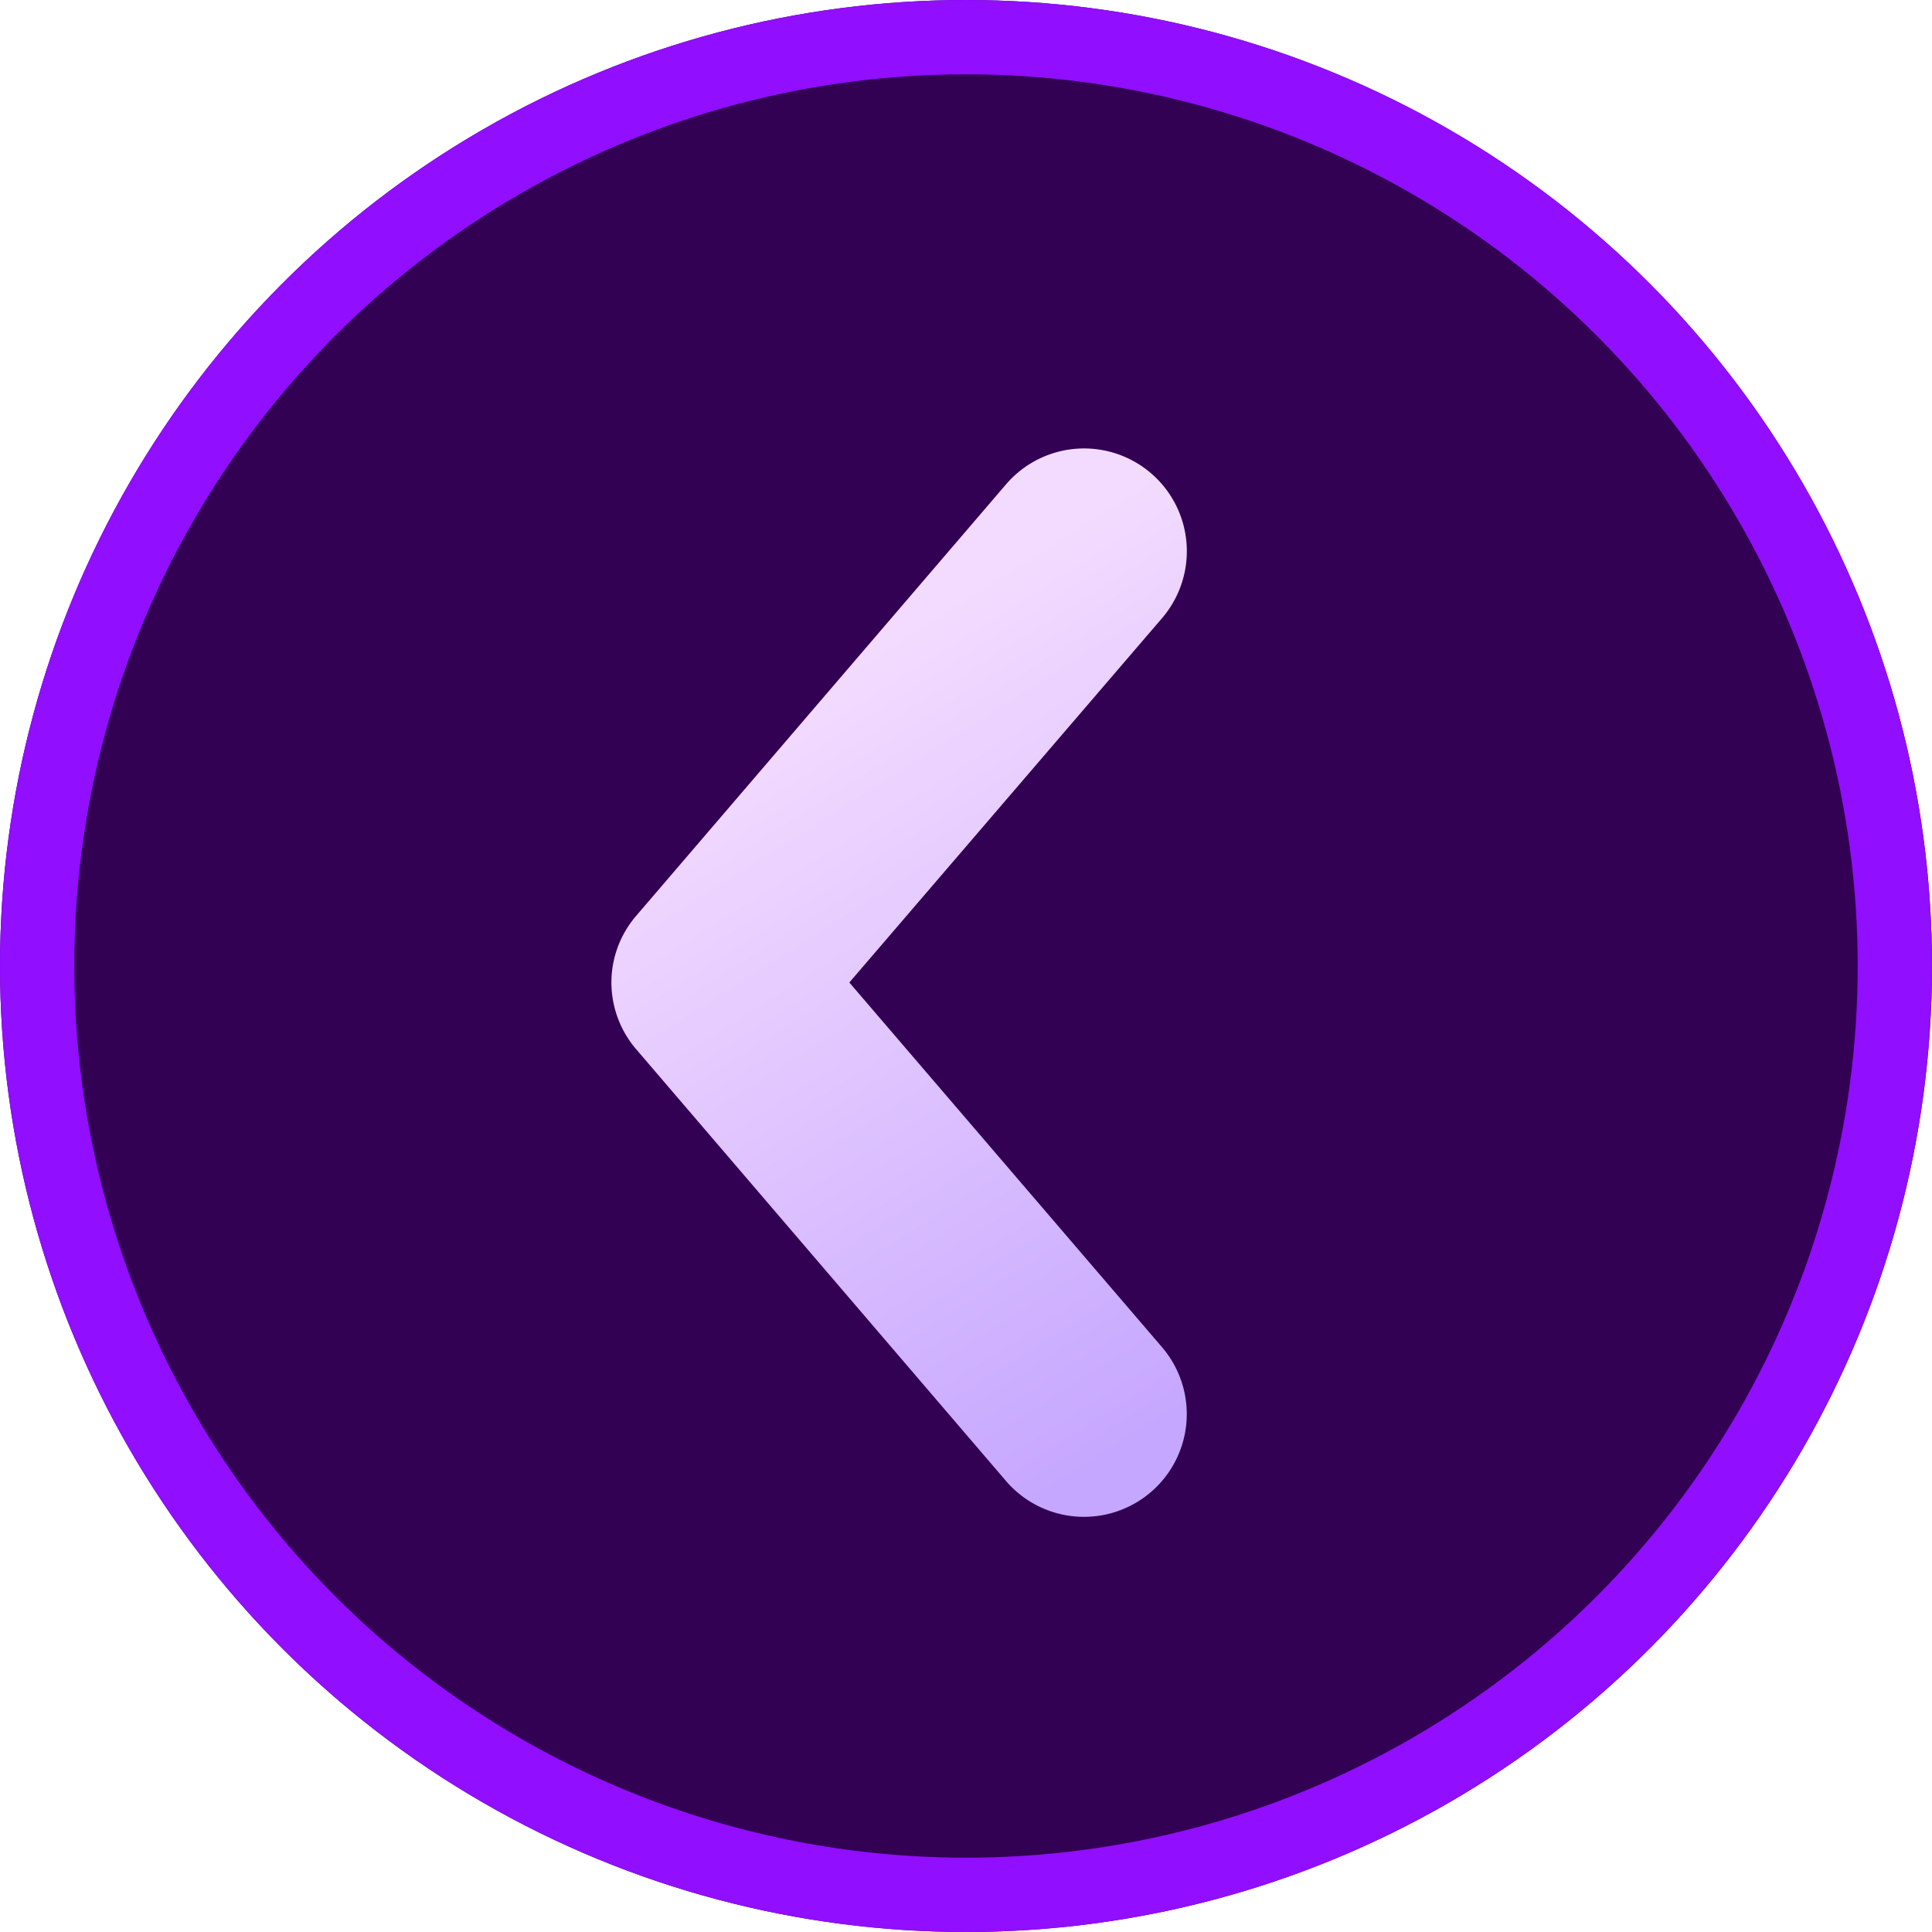 <svg id="Group_2207" data-name="Group 2207" xmlns="http://www.w3.org/2000/svg" xmlns:xlink="http://www.w3.org/1999/xlink" width="26" height="26" viewBox="0 0 26 26">
  <defs>
    <linearGradient id="linear-gradient" x1="0.175" y1="0.5" x2="0.972" y2="0.23" gradientUnits="objectBoundingBox">
      <stop offset="0" stop-color="#f3dbff"/>
      <stop offset="1" stop-color="#c6a7ff"/>
    </linearGradient>
  </defs>
  <g id="Ellipse_92" data-name="Ellipse 92" fill="#320154" stroke="#910eff" stroke-width="1">
    <circle cx="13" cy="13" r="13" stroke="none"/>
    <circle cx="13" cy="13" r="12.5" fill="none"/>
  </g>
  <path id="Path_5361" data-name="Path 5361" d="M7.093,7.766a1.382,1.382,0,0,1-.769-.328L.518,2.461a1.382,1.382,0,1,1,1.8-2.1L7.222,4.57,12.13.362a1.382,1.382,0,1,1,1.8,2.1L8.121,7.438a1.382,1.382,0,0,1-1.028.328Z" transform="translate(16 6) rotate(90)" fill="url(#linear-gradient)"/>
</svg>
